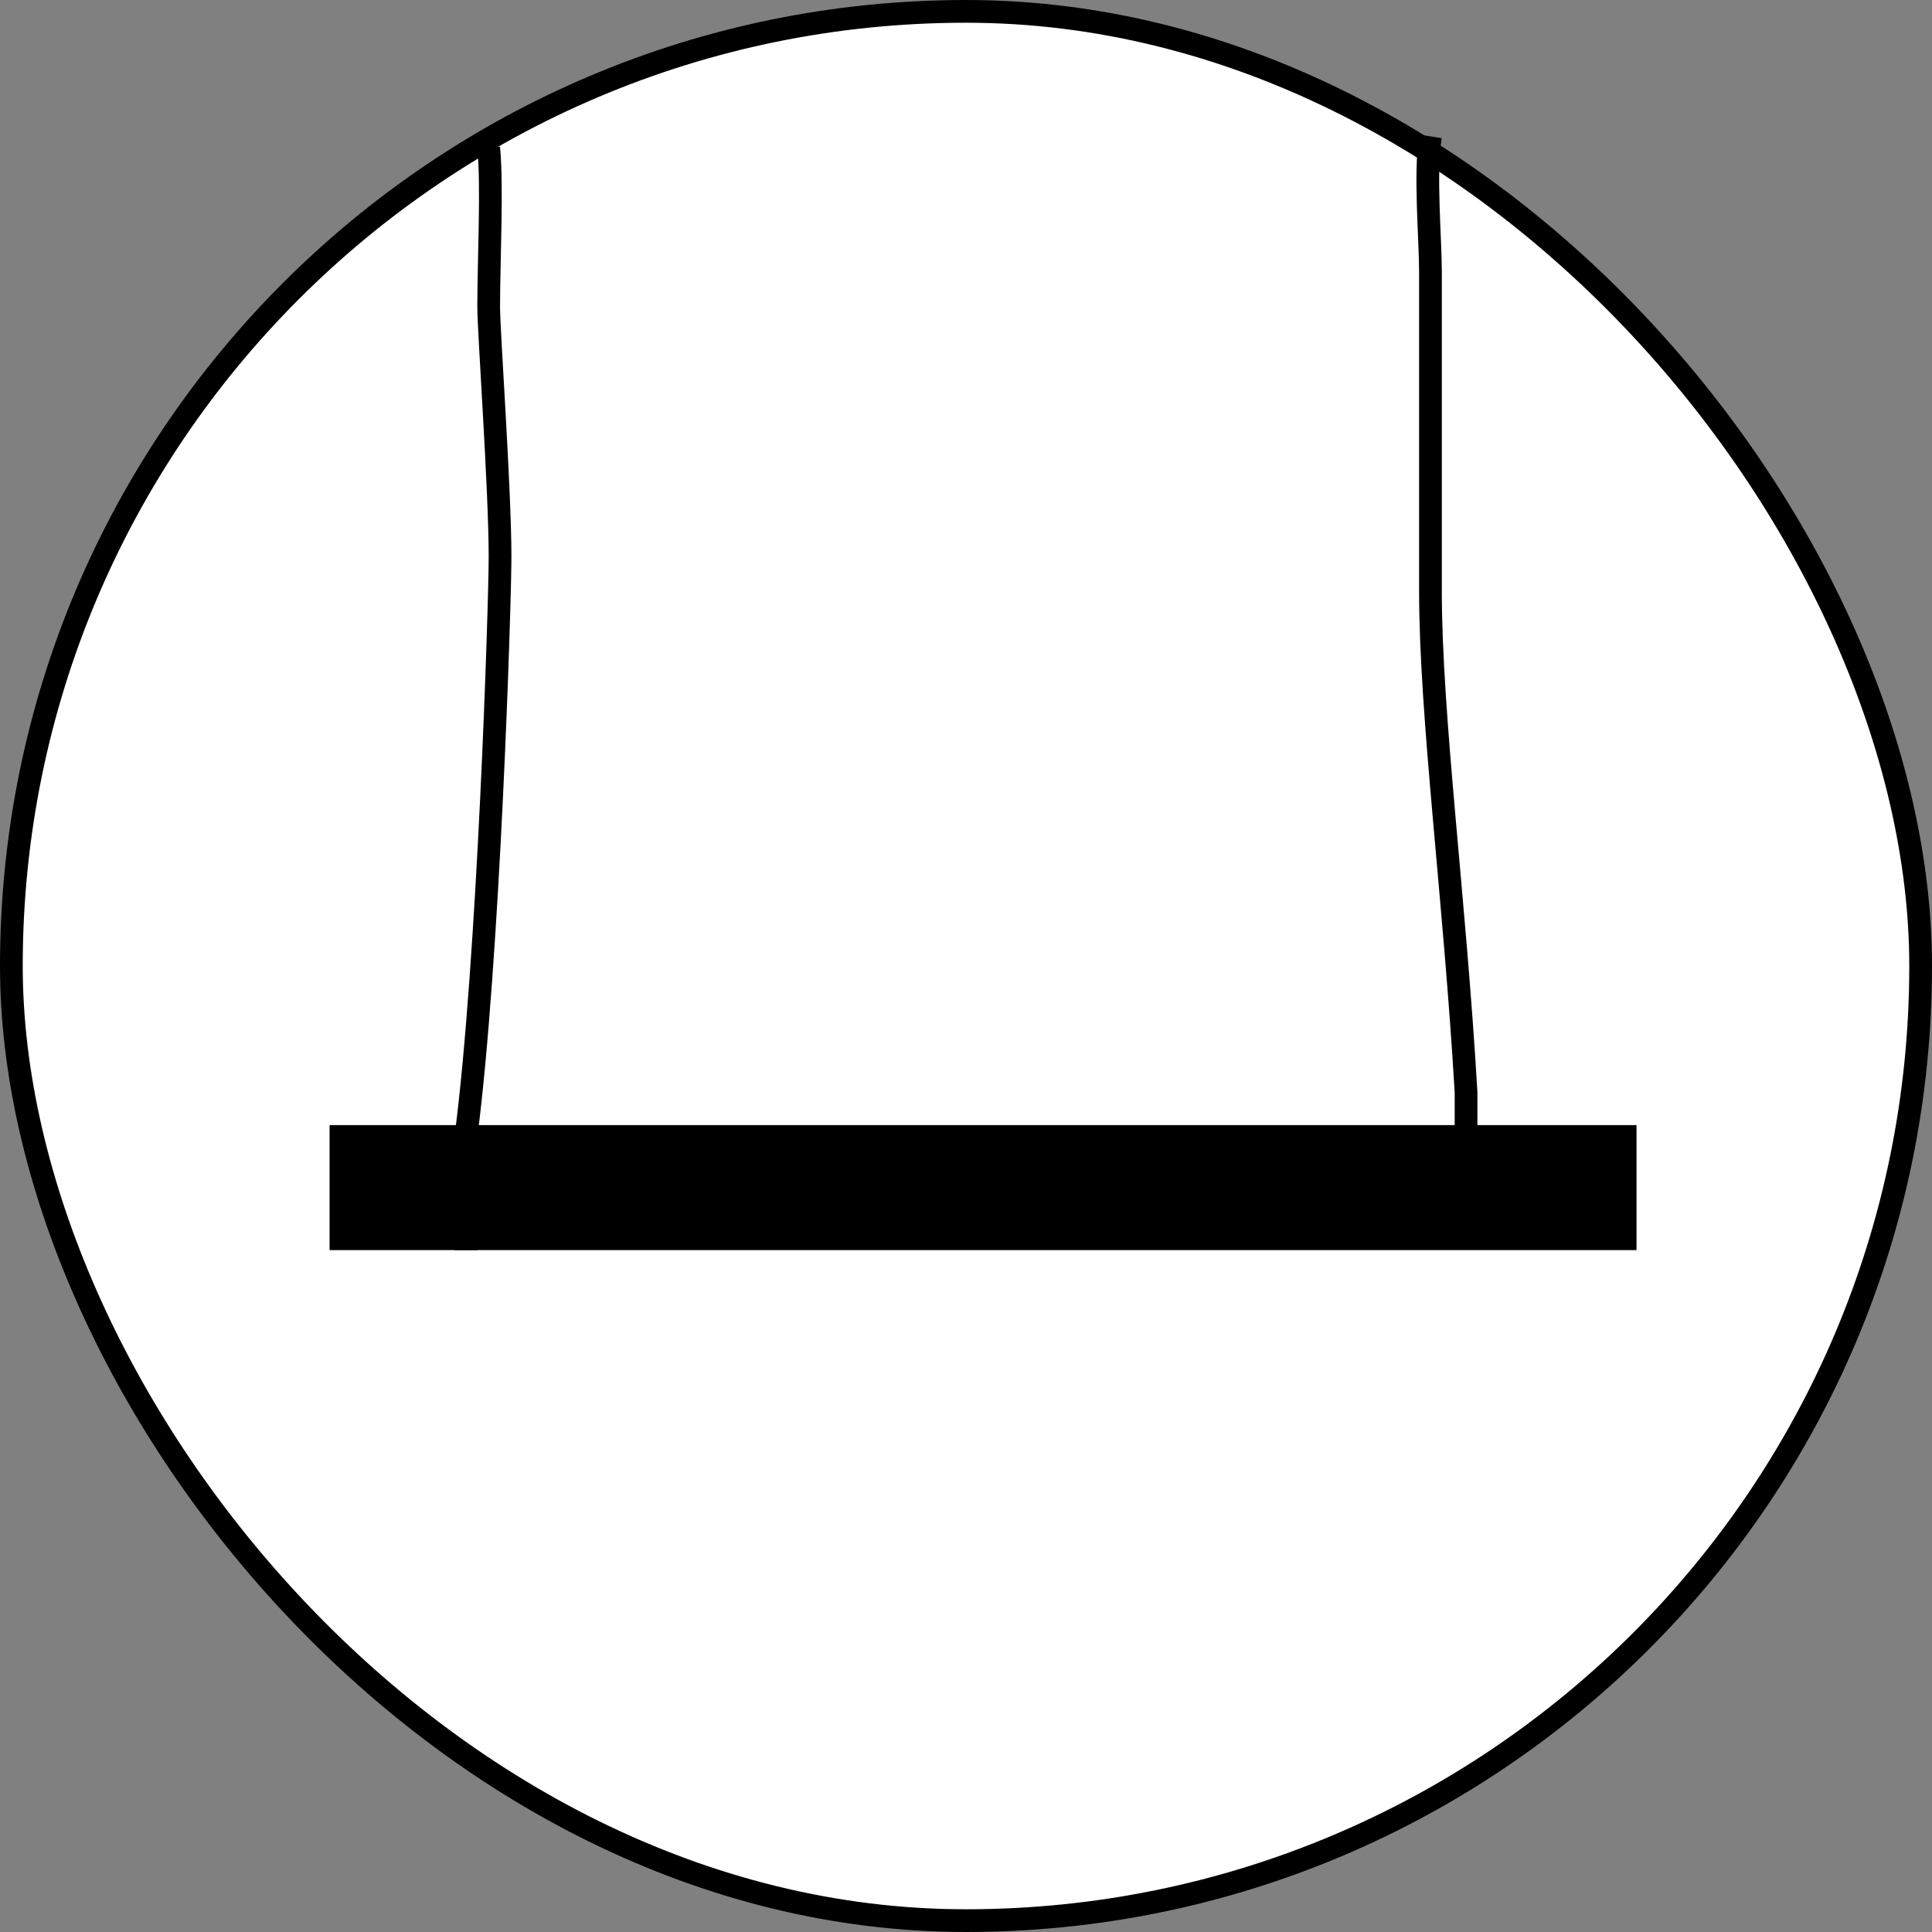<svg width="85" height="85" viewBox="0 0 85 85" fill="none" xmlns="http://www.w3.org/2000/svg">
<rect x="0" y="0" width="85" height="85" fill="#808080" stroke="none"/>
<rect x="0.5" y="0.5" width="84" height="84" rx="42" fill="white"/>
<path d="M71.5 50H15V54.5H71.5V50Z" fill="black" stroke="black"/>
<path d="M21.5 6.5C21.667 8.167 21.5 11.5 21.5 13.5C21.5 14.618 22 21.5 22 24.5C22 26.54 21.5 42.333 20.5 50V55" stroke="black"/>
<path d="M62.934 6C62.673 7.649 62.934 10.5 62.934 11.937C62.934 13.199 62.934 23.405 62.934 26C62.934 31.5 64 39.5 64.5 48.053V53" stroke="black"/>
<rect x="0.5" y="0.5" width="84" height="84" rx="42" stroke="black"/>
</svg>
